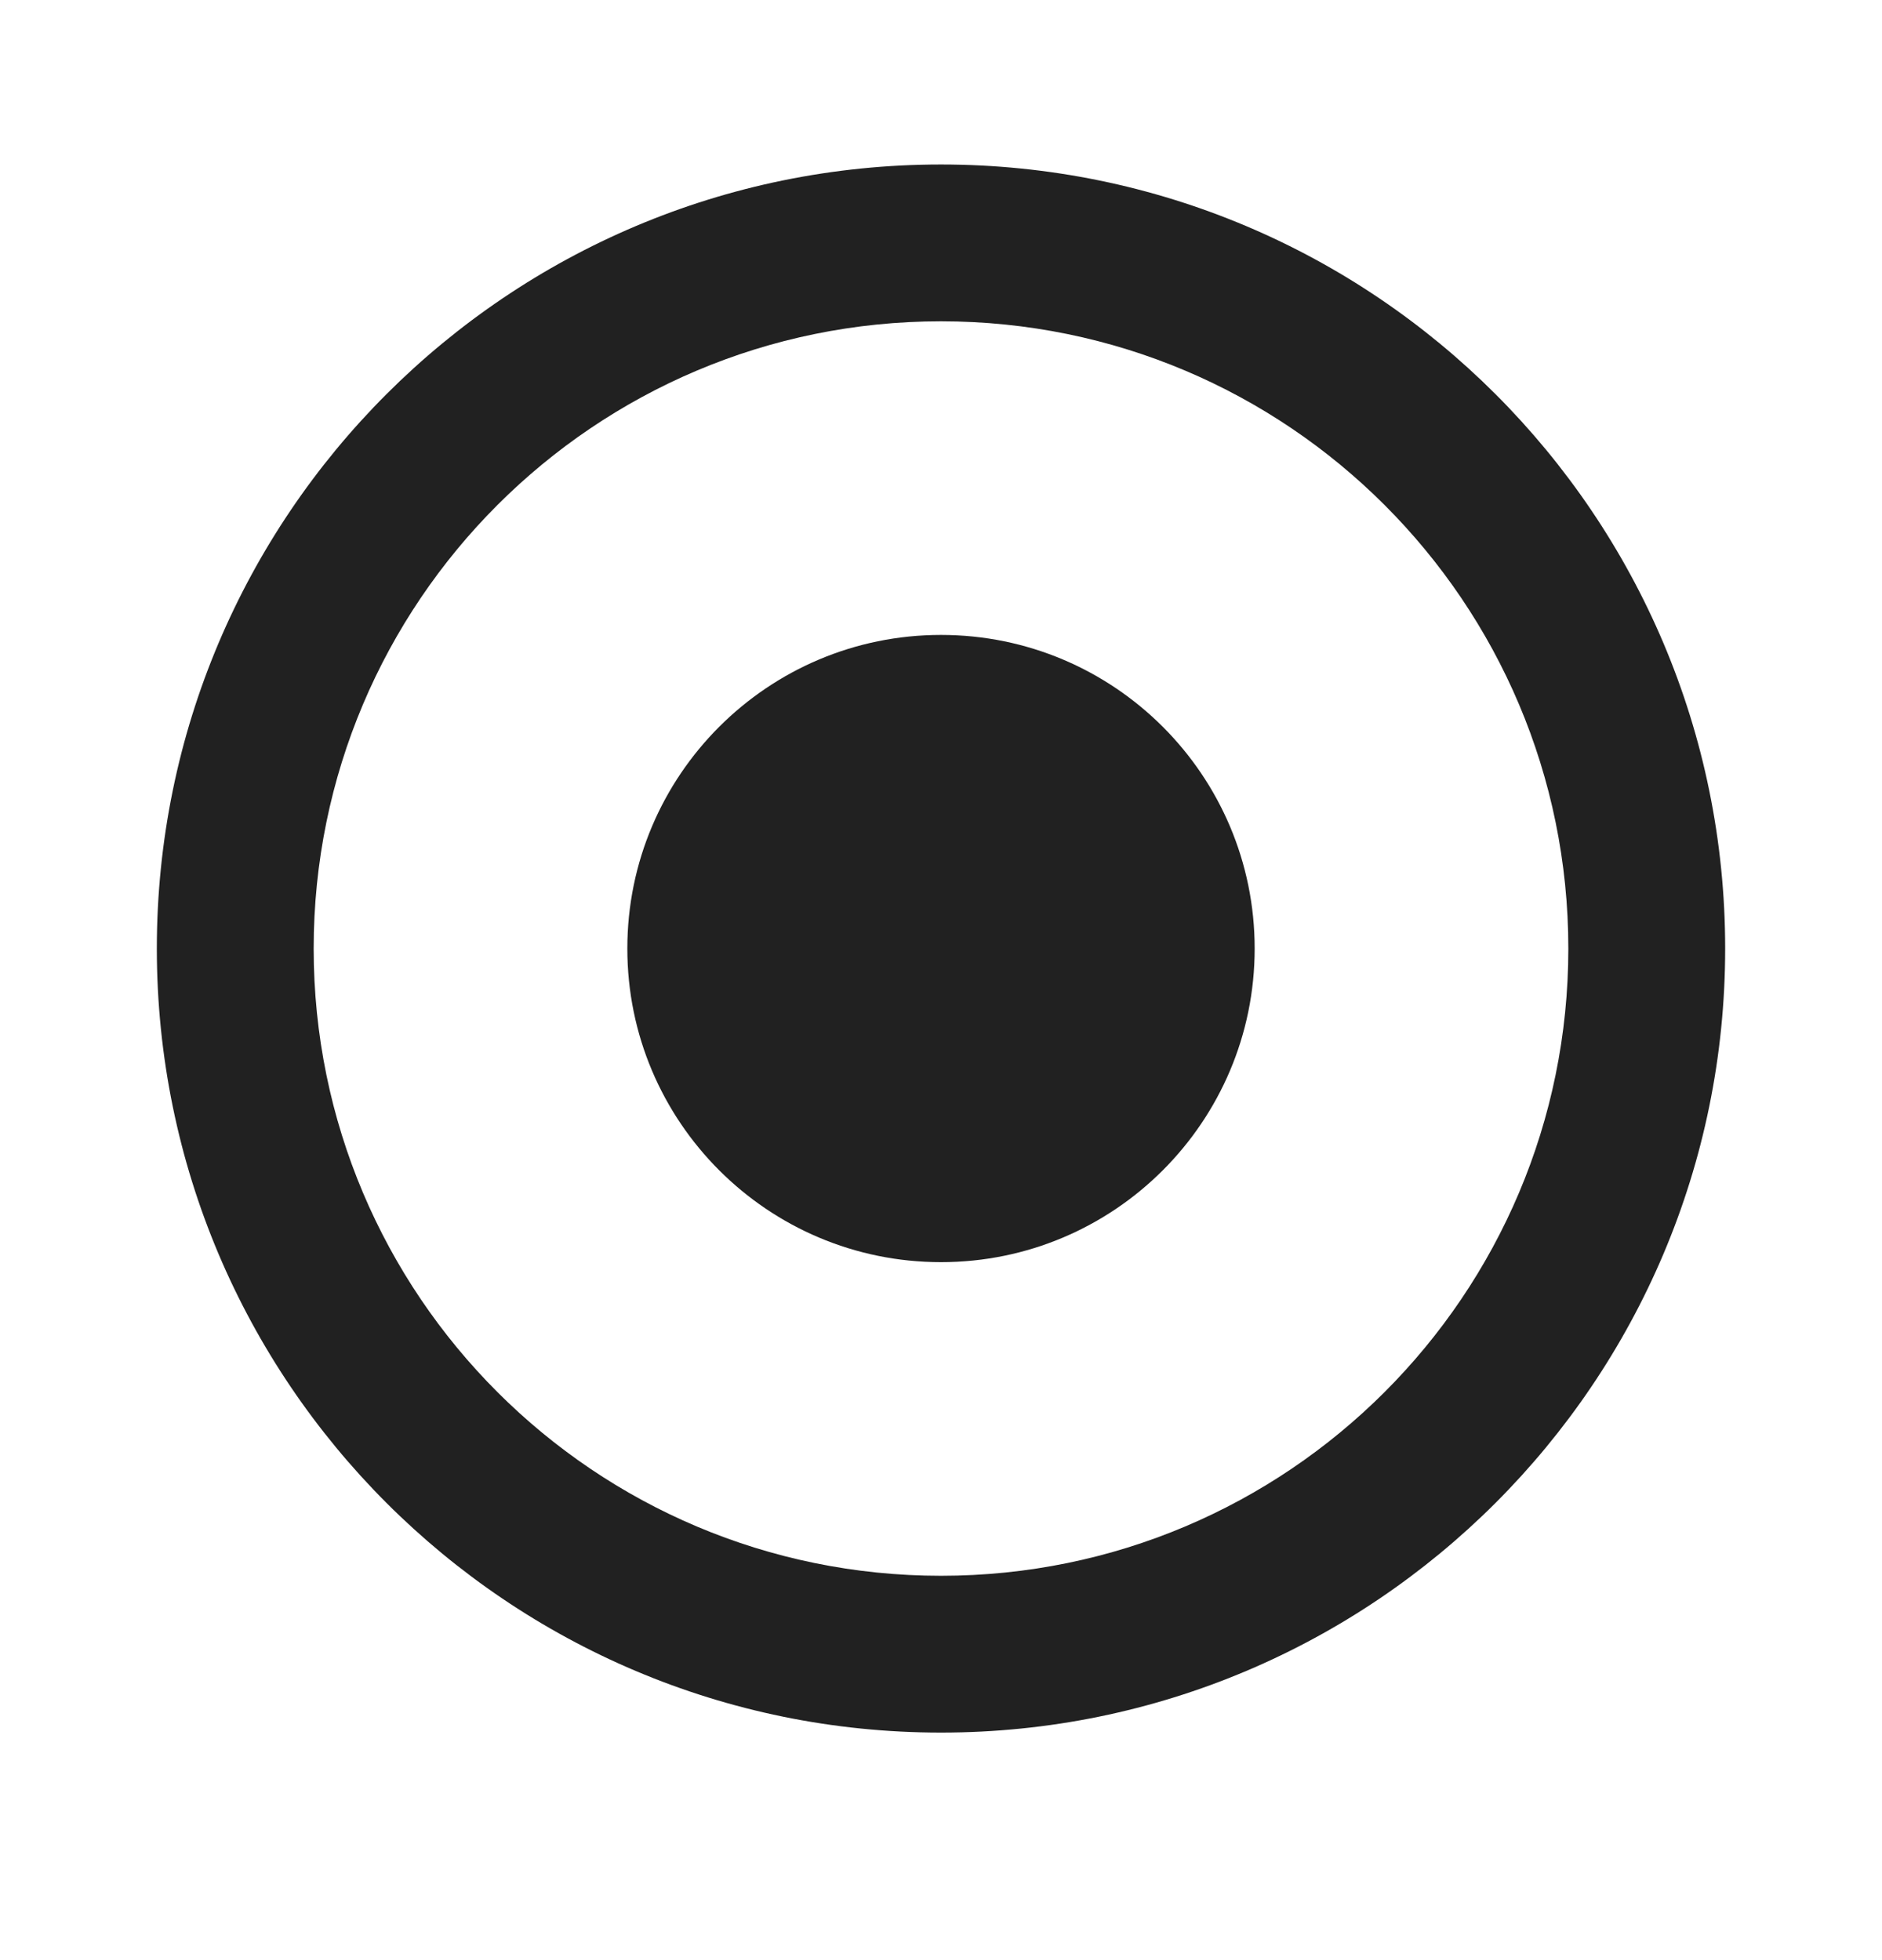 <svg width="24" height="25" viewBox="0 0 24 25" fill="none" xmlns="http://www.w3.org/2000/svg">
<path d="M12 16.098C14.209 16.098 16 14.307 16 12.098C16 9.889 14.209 8.098 12 8.098C9.791 8.098 8 9.889 8 12.098C8 14.307 9.791 16.098 12 16.098Z" fill="#212121"/>
<path fill-rule="evenodd" clip-rule="evenodd" d="M12 2.098C6.477 2.098 2 6.575 2 12.098C2 17.621 6.477 22.098 12 22.098C17.523 22.098 22 17.621 22 12.098C22 6.575 17.523 2.098 12 2.098ZM4 12.098C4 7.68 7.582 4.098 12 4.098C16.418 4.098 20 7.68 20 12.098C20 16.517 16.418 20.098 12 20.098C7.582 20.098 4 16.517 4 12.098Z" fill="#212121"/>
</svg>
